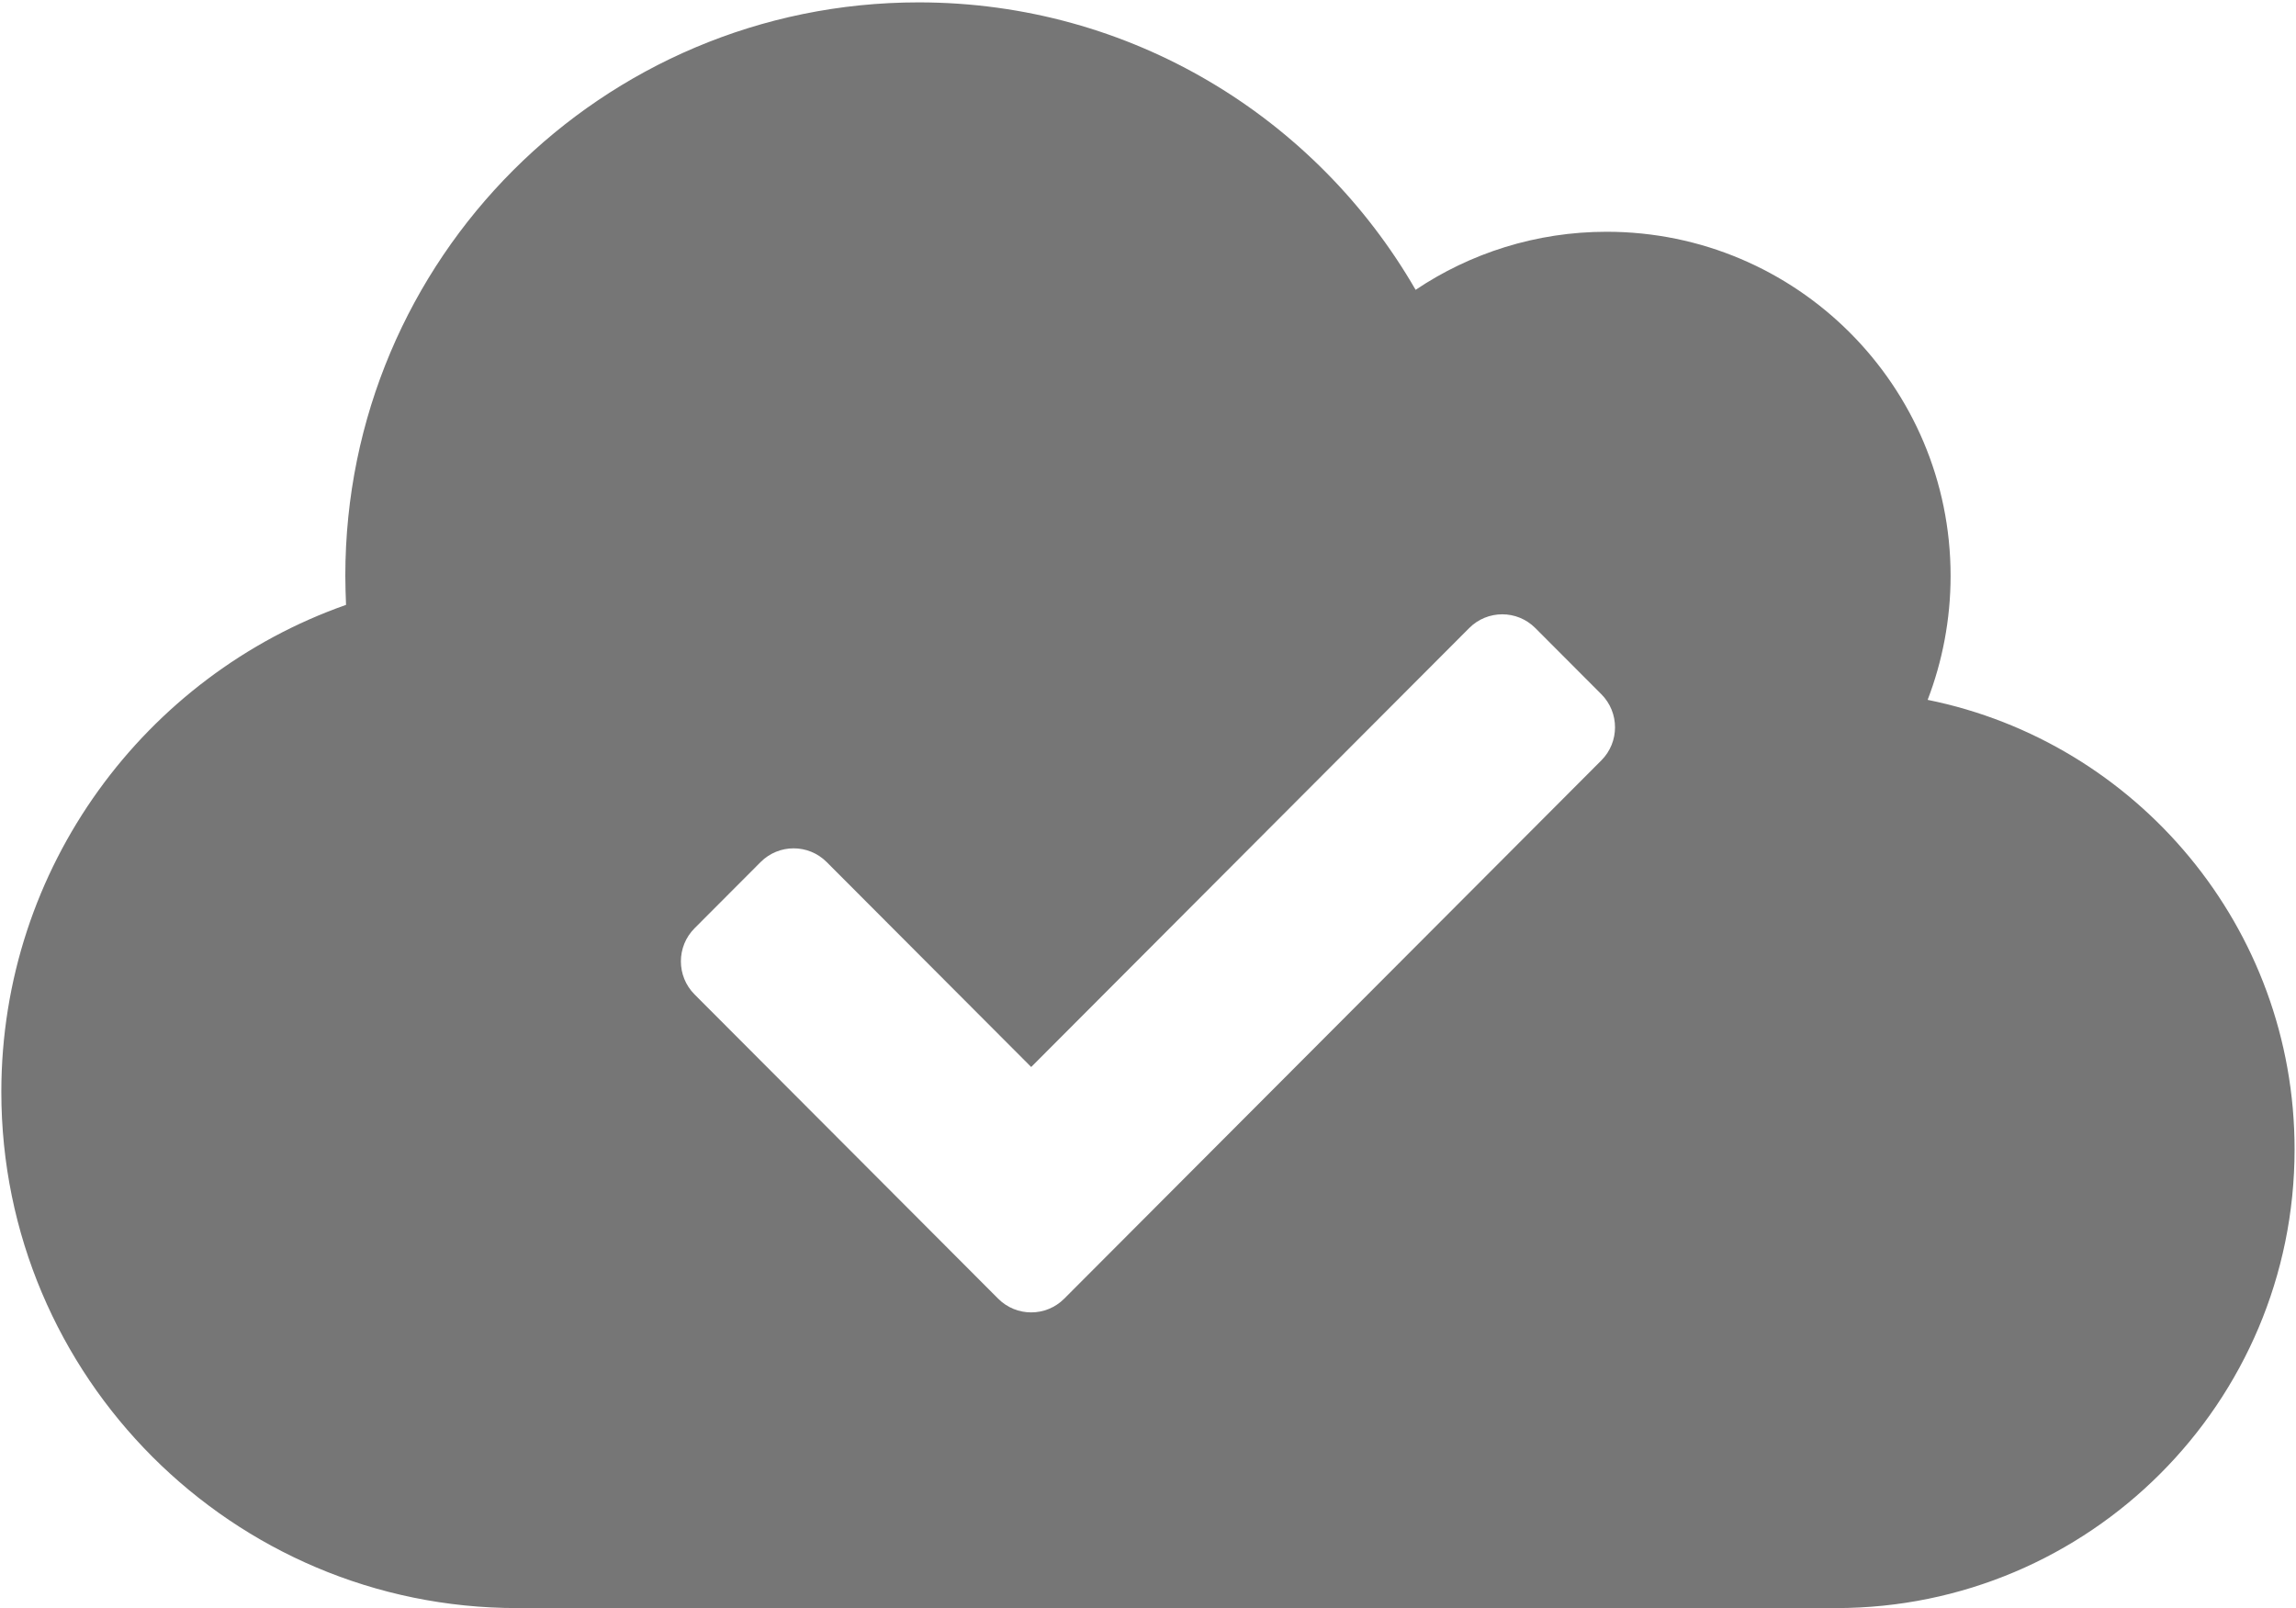 <svg width="835" height="585" viewBox="0 0 835 585" fill="none" xmlns="http://www.w3.org/2000/svg">
<path fill-rule="evenodd" clip-rule="evenodd" d="M709.384 209.436C709.384 225.339 706.386 240.591 701.044 254.539C777.146 269.921 834.484 337.316 834.484 418.007C834.484 510.17 759.815 584.864 667.684 584.864H188.134C84.535 584.864 0.484 500.784 0.484 397.15C0.484 315.286 52.869 245.675 125.844 219.995C125.714 216.475 125.584 212.955 125.584 209.436C125.584 94.2 218.887 0.864 334.084 0.864C411.359 0.864 478.731 42.839 514.827 105.411C534.635 92.114 558.612 84.293 584.284 84.293C653.349 84.293 709.384 140.346 709.384 209.436ZM252.599 361.682L363.008 472.335C369.641 478.984 380.396 478.984 387.03 472.336L582.368 276.563C589.001 269.915 589.001 259.136 582.368 252.488L558.347 228.413C551.714 221.765 540.958 221.765 534.325 228.413L375.019 388.072L300.642 313.531C294.009 306.883 283.254 306.883 276.621 313.531L252.599 337.607C245.966 344.255 245.966 355.034 252.599 361.682Z" fill="#767676"/>
</svg>
